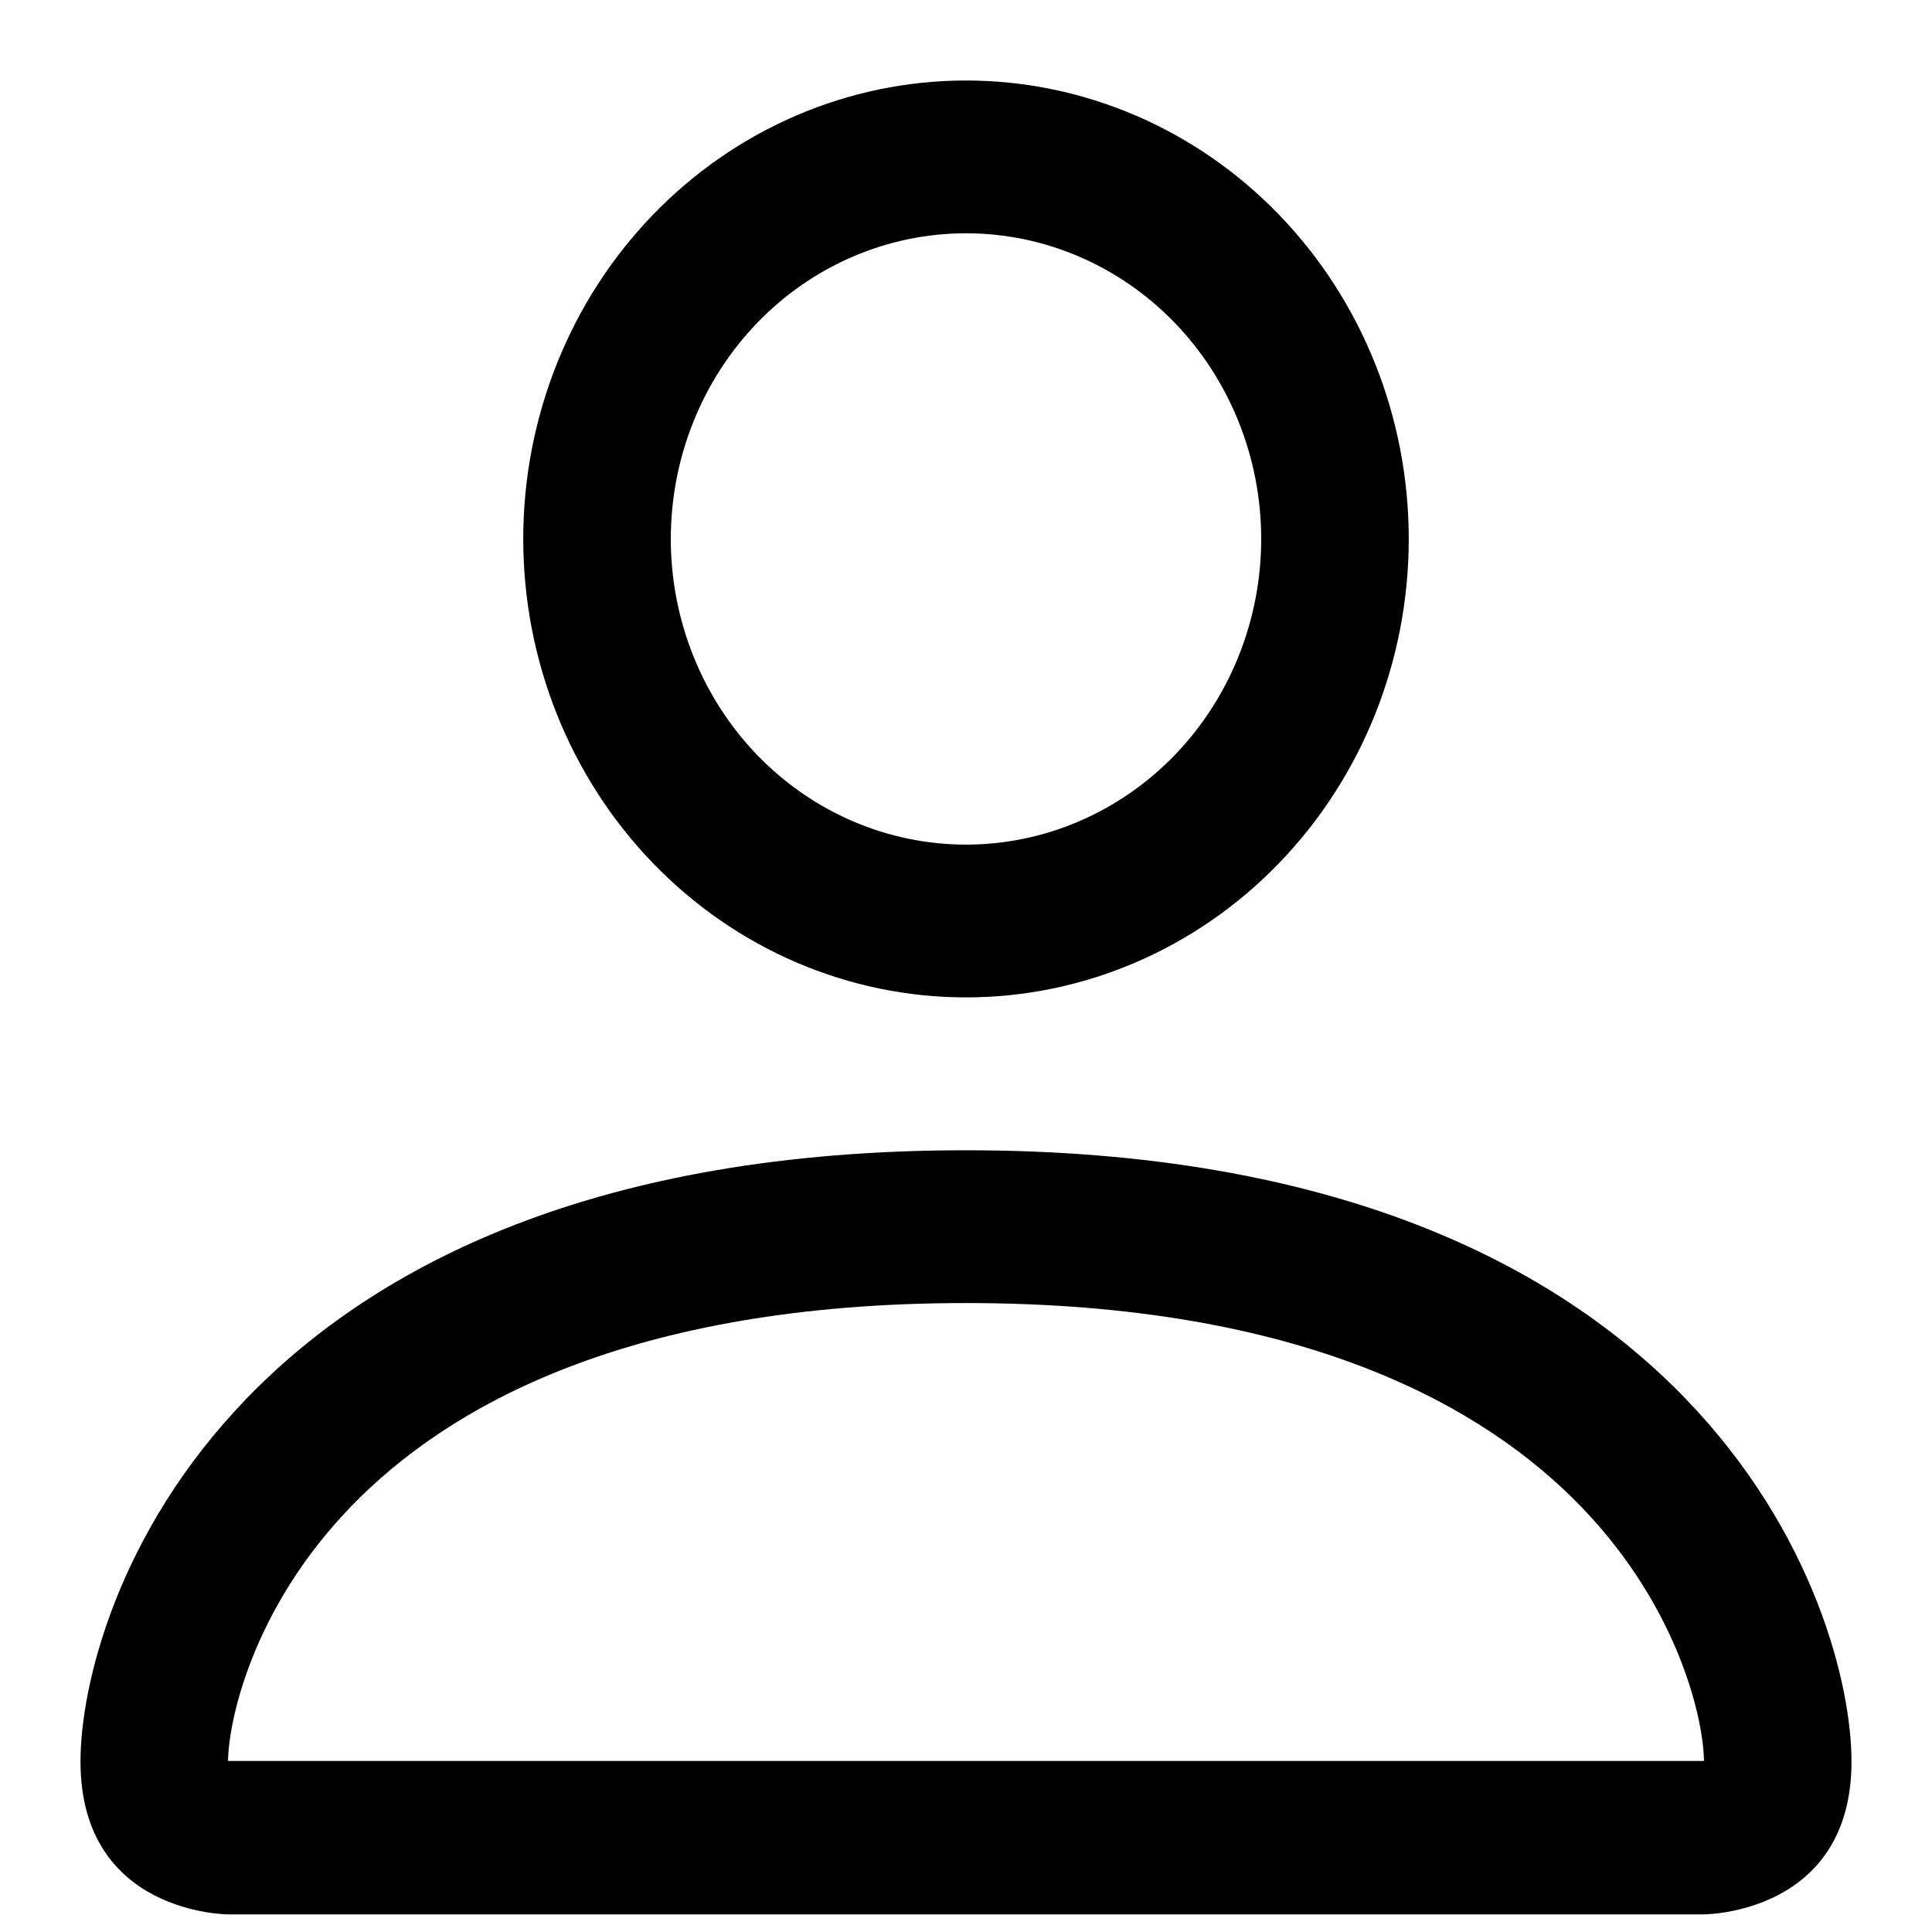 <svg width="24" height="24" viewBox="0 0 24 24" fill="none" xmlns="http://www.w3.org/2000/svg">
<path d="M12 12.39C13.459 12.39 14.858 11.79 15.889 10.722C16.921 9.654 17.5 8.206 17.5 6.695C17.5 5.185 16.921 3.736 15.889 2.668C14.858 1.6 13.459 1 12 1C10.541 1 9.142 1.6 8.111 2.668C7.079 3.736 6.5 5.185 6.5 6.695C6.5 8.206 7.079 9.654 8.111 10.722C9.142 11.79 10.541 12.39 12 12.39ZM15.667 6.695C15.667 7.702 15.28 8.668 14.593 9.38C13.905 10.092 12.973 10.492 12 10.492C11.027 10.492 10.095 10.092 9.407 9.38C8.72 8.668 8.333 7.702 8.333 6.695C8.333 5.688 8.72 4.722 9.407 4.01C10.095 3.298 11.027 2.898 12 2.898C12.973 2.898 13.905 3.298 14.593 4.01C15.28 4.722 15.667 5.688 15.667 6.695ZM23 21.882C23 23.781 21.167 23.781 21.167 23.781H2.833C2.833 23.781 1 23.781 1 21.882C1 19.984 2.833 14.289 12 14.289C21.167 14.289 23 19.984 23 21.882ZM21.167 21.875C21.165 21.408 20.884 20.003 19.641 18.716C18.446 17.478 16.197 16.187 12 16.187C7.802 16.187 5.554 17.478 4.359 18.716C3.116 20.003 2.837 21.408 2.833 21.875H21.167Z" fill="currentColor"/>
</svg>
